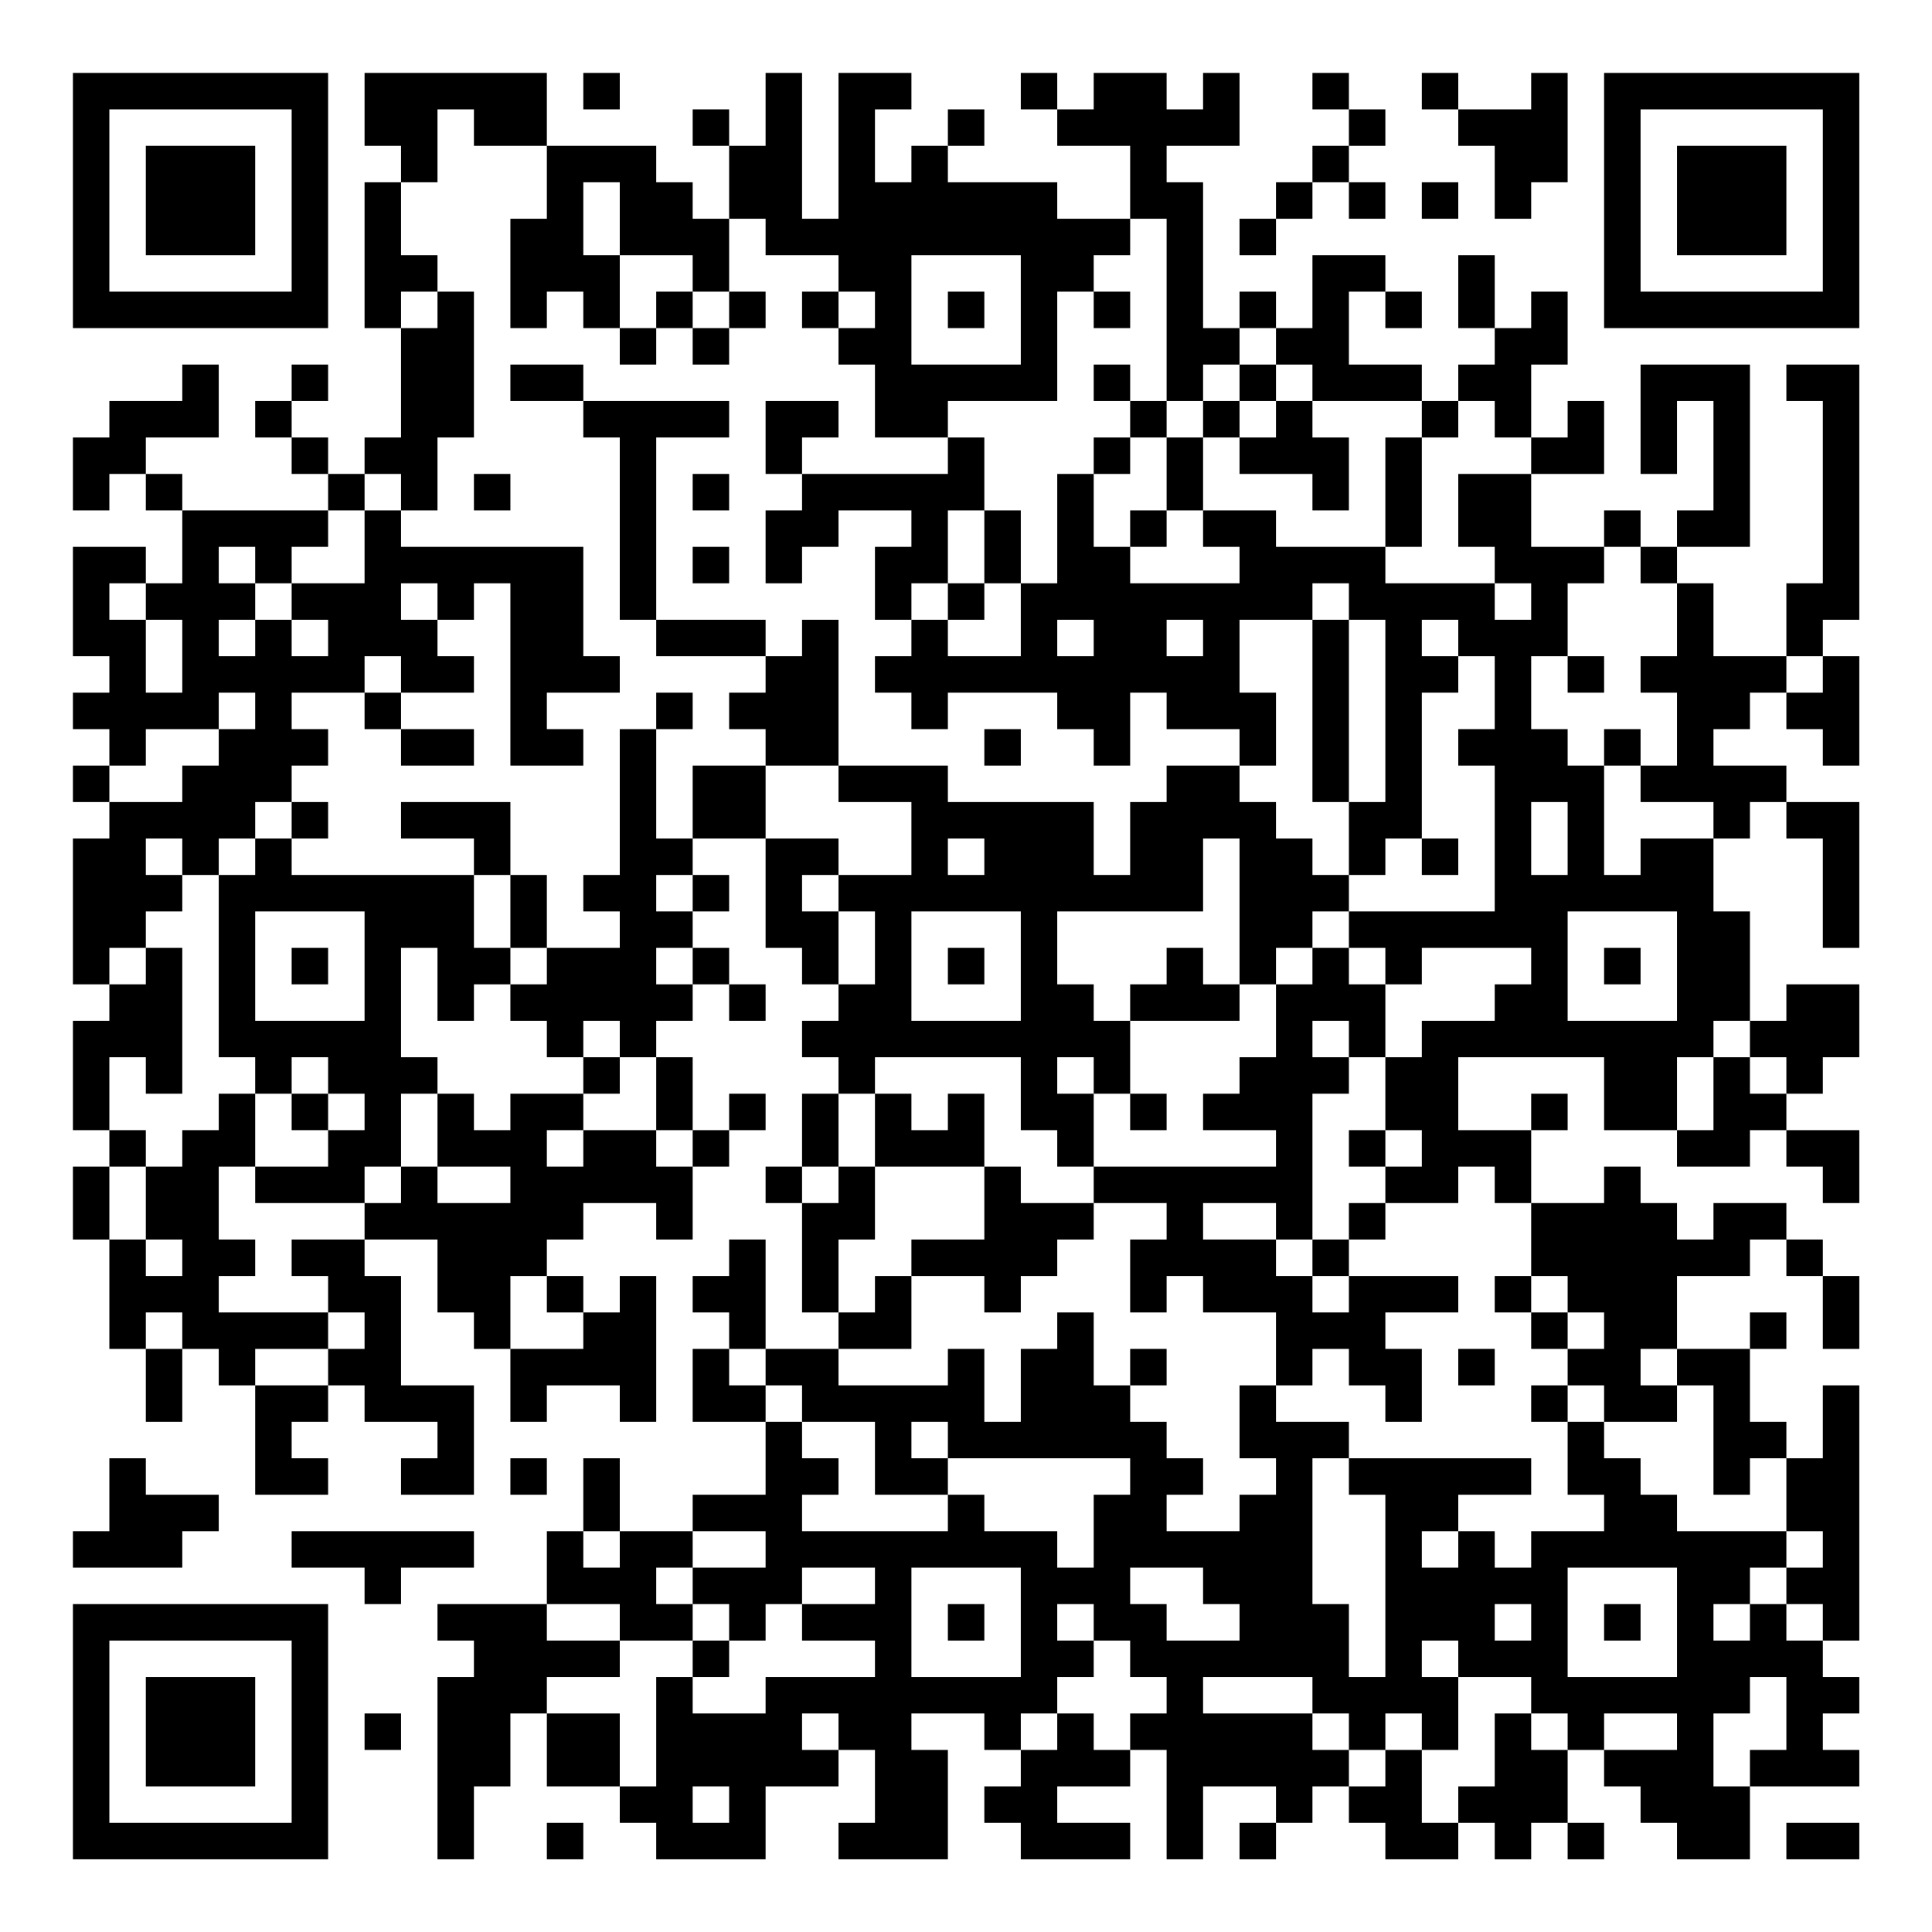 <?xml version="1.0" encoding="UTF-8"?>
<svg xmlns="http://www.w3.org/2000/svg" version="1.1" width="200" height="200" viewBox="0 0 200 200"><rect x="0" y="0" width="200" height="200" fill="#ffffff"/><g transform="scale(3.774)"><g transform="translate(2,2)"><path fill-rule="evenodd" d="M8 0L8 2L9 2L9 3L8 3L8 7L9 7L9 10L8 10L8 11L7 11L7 10L6 10L6 9L7 9L7 8L6 8L6 9L5 9L5 10L6 10L6 11L7 11L7 12L3 12L3 11L2 11L2 10L4 10L4 8L3 8L3 9L1 9L1 10L0 10L0 12L1 12L1 11L2 11L2 12L3 12L3 14L2 14L2 13L0 13L0 16L1 16L1 17L0 17L0 18L1 18L1 19L0 19L0 20L1 20L1 21L0 21L0 25L1 25L1 26L0 26L0 29L1 29L1 30L0 30L0 32L1 32L1 35L2 35L2 37L3 37L3 35L4 35L4 36L5 36L5 39L7 39L7 38L6 38L6 37L7 37L7 36L8 36L8 37L10 37L10 38L9 38L9 39L11 39L11 36L9 36L9 33L8 33L8 32L10 32L10 34L11 34L11 35L12 35L12 37L13 37L13 36L15 36L15 37L16 37L16 33L15 33L15 34L14 34L14 33L13 33L13 32L14 32L14 31L16 31L16 32L17 32L17 30L18 30L18 29L19 29L19 28L18 28L18 29L17 29L17 27L16 27L16 26L17 26L17 25L18 25L18 26L19 26L19 25L18 25L18 24L17 24L17 23L18 23L18 22L17 22L17 21L19 21L19 24L20 24L20 25L21 25L21 26L20 26L20 27L21 27L21 28L20 28L20 30L19 30L19 31L20 31L20 34L21 34L21 35L19 35L19 32L18 32L18 33L17 33L17 34L18 34L18 35L17 35L17 37L19 37L19 39L17 39L17 40L15 40L15 38L14 38L14 40L13 40L13 42L10 42L10 43L11 43L11 44L10 44L10 49L11 49L11 47L12 47L12 45L13 45L13 47L15 47L15 48L16 48L16 49L19 49L19 47L21 47L21 46L22 46L22 48L21 48L21 49L24 49L24 46L23 46L23 45L25 45L25 46L26 46L26 47L25 47L25 48L26 48L26 49L29 49L29 48L27 48L27 47L29 47L29 46L30 46L30 49L31 49L31 47L33 47L33 48L32 48L32 49L33 49L33 48L34 48L34 47L35 47L35 48L36 48L36 49L38 49L38 48L39 48L39 49L40 49L40 48L41 48L41 49L42 49L42 48L41 48L41 46L42 46L42 47L43 47L43 48L44 48L44 49L46 49L46 47L49 47L49 46L48 46L48 45L49 45L49 44L48 44L48 43L49 43L49 36L48 36L48 38L47 38L47 37L46 37L46 35L47 35L47 34L46 34L46 35L44 35L44 33L46 33L46 32L47 32L47 33L48 33L48 35L49 35L49 33L48 33L48 32L47 32L47 31L45 31L45 32L44 32L44 31L43 31L43 30L42 30L42 31L40 31L40 29L41 29L41 28L40 28L40 29L38 29L38 27L42 27L42 29L44 29L44 30L46 30L46 29L47 29L47 30L48 30L48 31L49 31L49 29L47 29L47 28L48 28L48 27L49 27L49 25L47 25L47 26L46 26L46 23L45 23L45 21L46 21L46 20L47 20L47 21L48 21L48 24L49 24L49 20L47 20L47 19L45 19L45 18L46 18L46 17L47 17L47 18L48 18L48 19L49 19L49 16L48 16L48 15L49 15L49 8L47 8L47 9L48 9L48 14L47 14L47 16L45 16L45 14L44 14L44 13L46 13L46 8L43 8L43 11L44 11L44 9L45 9L45 12L44 12L44 13L43 13L43 12L42 12L42 13L40 13L40 11L42 11L42 9L41 9L41 10L40 10L40 8L41 8L41 6L40 6L40 7L39 7L39 5L38 5L38 7L39 7L39 8L38 8L38 9L37 9L37 8L35 8L35 6L36 6L36 7L37 7L37 6L36 6L36 5L34 5L34 7L33 7L33 6L32 6L32 7L31 7L31 3L30 3L30 2L32 2L32 0L31 0L31 1L30 1L30 0L28 0L28 1L27 1L27 0L26 0L26 1L27 1L27 2L29 2L29 4L27 4L27 3L24 3L24 2L25 2L25 1L24 1L24 2L23 2L23 3L22 3L22 1L23 1L23 0L21 0L21 4L20 4L20 0L19 0L19 2L18 2L18 1L17 1L17 2L18 2L18 4L17 4L17 3L16 3L16 2L13 2L13 0ZM14 0L14 1L15 1L15 0ZM34 0L34 1L35 1L35 2L34 2L34 3L33 3L33 4L32 4L32 5L33 5L33 4L34 4L34 3L35 3L35 4L36 4L36 3L35 3L35 2L36 2L36 1L35 1L35 0ZM37 0L37 1L38 1L38 2L39 2L39 4L40 4L40 3L41 3L41 0L40 0L40 1L38 1L38 0ZM10 1L10 3L9 3L9 5L10 5L10 6L9 6L9 7L10 7L10 6L11 6L11 10L10 10L10 12L9 12L9 11L8 11L8 12L7 12L7 13L6 13L6 14L5 14L5 13L4 13L4 14L5 14L5 15L4 15L4 16L5 16L5 15L6 15L6 16L7 16L7 15L6 15L6 14L8 14L8 12L9 12L9 13L14 13L14 16L15 16L15 17L13 17L13 18L14 18L14 19L12 19L12 14L11 14L11 15L10 15L10 14L9 14L9 15L10 15L10 16L11 16L11 17L9 17L9 16L8 16L8 17L6 17L6 18L7 18L7 19L6 19L6 20L5 20L5 21L4 21L4 22L3 22L3 21L2 21L2 22L3 22L3 23L2 23L2 24L1 24L1 25L2 25L2 24L3 24L3 28L2 28L2 27L1 27L1 29L2 29L2 30L1 30L1 32L2 32L2 33L3 33L3 32L2 32L2 30L3 30L3 29L4 29L4 28L5 28L5 30L4 30L4 32L5 32L5 33L4 33L4 34L7 34L7 35L5 35L5 36L7 36L7 35L8 35L8 34L7 34L7 33L6 33L6 32L8 32L8 31L9 31L9 30L10 30L10 31L12 31L12 30L10 30L10 28L11 28L11 29L12 29L12 28L14 28L14 29L13 29L13 30L14 30L14 29L16 29L16 30L17 30L17 29L16 29L16 27L15 27L15 26L14 26L14 27L13 27L13 26L12 26L12 25L13 25L13 24L15 24L15 23L14 23L14 22L15 22L15 18L16 18L16 21L17 21L17 19L19 19L19 21L21 21L21 22L20 22L20 23L21 23L21 25L22 25L22 23L21 23L21 22L23 22L23 20L21 20L21 19L24 19L24 20L28 20L28 22L29 22L29 20L30 20L30 19L32 19L32 20L33 20L33 21L34 21L34 22L35 22L35 23L34 23L34 24L33 24L33 25L32 25L32 21L31 21L31 23L27 23L27 25L28 25L28 26L29 26L29 28L28 28L28 27L27 27L27 28L28 28L28 30L27 30L27 29L26 29L26 27L22 27L22 28L21 28L21 30L20 30L20 31L21 31L21 30L22 30L22 32L21 32L21 34L22 34L22 33L23 33L23 35L21 35L21 36L24 36L24 35L25 35L25 37L26 37L26 35L27 35L27 34L28 34L28 36L29 36L29 37L30 37L30 38L31 38L31 39L30 39L30 40L32 40L32 39L33 39L33 38L32 38L32 36L33 36L33 37L35 37L35 38L34 38L34 42L35 42L35 44L36 44L36 39L35 39L35 38L40 38L40 39L38 39L38 40L37 40L37 41L38 41L38 40L39 40L39 41L40 41L40 40L42 40L42 39L41 39L41 37L42 37L42 38L43 38L43 39L44 39L44 40L47 40L47 41L46 41L46 42L45 42L45 43L46 43L46 42L47 42L47 43L48 43L48 42L47 42L47 41L48 41L48 40L47 40L47 38L46 38L46 39L45 39L45 36L44 36L44 35L43 35L43 36L44 36L44 37L42 37L42 36L41 36L41 35L42 35L42 34L41 34L41 33L40 33L40 31L39 31L39 30L38 30L38 31L36 31L36 30L37 30L37 29L36 29L36 27L37 27L37 26L39 26L39 25L40 25L40 24L37 24L37 25L36 25L36 24L35 24L35 23L39 23L39 19L38 19L38 18L39 18L39 16L38 16L38 15L37 15L37 16L38 16L38 17L37 17L37 21L36 21L36 22L35 22L35 20L36 20L36 15L35 15L35 14L34 14L34 15L32 15L32 17L33 17L33 19L32 19L32 18L30 18L30 17L29 17L29 19L28 19L28 18L27 18L27 17L24 17L24 18L23 18L23 17L22 17L22 16L23 16L23 15L24 15L24 16L26 16L26 14L27 14L27 11L28 11L28 13L29 13L29 14L32 14L32 13L31 13L31 12L33 12L33 13L36 13L36 14L39 14L39 15L40 15L40 14L39 14L39 13L38 13L38 11L40 11L40 10L39 10L39 9L38 9L38 10L37 10L37 9L34 9L34 8L33 8L33 7L32 7L32 8L31 8L31 9L30 9L30 4L29 4L29 5L28 5L28 6L27 6L27 9L24 9L24 10L22 10L22 8L21 8L21 7L22 7L22 6L21 6L21 5L19 5L19 4L18 4L18 6L17 6L17 5L15 5L15 3L14 3L14 5L15 5L15 7L14 7L14 6L13 6L13 7L12 7L12 4L13 4L13 2L11 2L11 1ZM37 3L37 4L38 4L38 3ZM23 5L23 8L26 8L26 5ZM16 6L16 7L15 7L15 8L16 8L16 7L17 7L17 8L18 8L18 7L19 7L19 6L18 6L18 7L17 7L17 6ZM20 6L20 7L21 7L21 6ZM24 6L24 7L25 7L25 6ZM28 6L28 7L29 7L29 6ZM12 8L12 9L14 9L14 10L15 10L15 15L16 15L16 16L19 16L19 17L18 17L18 18L19 18L19 19L21 19L21 15L20 15L20 16L19 16L19 15L16 15L16 10L18 10L18 9L14 9L14 8ZM28 8L28 9L29 9L29 10L28 10L28 11L29 11L29 10L30 10L30 12L29 12L29 13L30 13L30 12L31 12L31 10L32 10L32 11L34 11L34 12L35 12L35 10L34 10L34 9L33 9L33 8L32 8L32 9L31 9L31 10L30 10L30 9L29 9L29 8ZM19 9L19 11L20 11L20 12L19 12L19 14L20 14L20 13L21 13L21 12L23 12L23 13L22 13L22 15L23 15L23 14L24 14L24 15L25 15L25 14L26 14L26 12L25 12L25 10L24 10L24 11L20 11L20 10L21 10L21 9ZM32 9L32 10L33 10L33 9ZM36 10L36 13L37 13L37 10ZM11 11L11 12L12 12L12 11ZM17 11L17 12L18 12L18 11ZM24 12L24 14L25 14L25 12ZM17 13L17 14L18 14L18 13ZM42 13L42 14L41 14L41 16L40 16L40 18L41 18L41 19L42 19L42 22L43 22L43 21L45 21L45 20L43 20L43 19L44 19L44 17L43 17L43 16L44 16L44 14L43 14L43 13ZM1 14L1 15L2 15L2 17L3 17L3 15L2 15L2 14ZM27 15L27 16L28 16L28 15ZM30 15L30 16L31 16L31 15ZM34 15L34 20L35 20L35 15ZM41 16L41 17L42 17L42 16ZM47 16L47 17L48 17L48 16ZM4 17L4 18L2 18L2 19L1 19L1 20L3 20L3 19L4 19L4 18L5 18L5 17ZM8 17L8 18L9 18L9 19L11 19L11 18L9 18L9 17ZM16 17L16 18L17 18L17 17ZM25 18L25 19L26 19L26 18ZM42 18L42 19L43 19L43 18ZM6 20L6 21L5 21L5 22L4 22L4 27L5 27L5 28L6 28L6 29L7 29L7 30L5 30L5 31L8 31L8 30L9 30L9 28L10 28L10 27L9 27L9 24L10 24L10 26L11 26L11 25L12 25L12 24L13 24L13 22L12 22L12 20L9 20L9 21L11 21L11 22L6 22L6 21L7 21L7 20ZM40 20L40 22L41 22L41 20ZM24 21L24 22L25 22L25 21ZM37 21L37 22L38 22L38 21ZM11 22L11 24L12 24L12 22ZM16 22L16 23L17 23L17 22ZM5 23L5 26L8 26L8 23ZM23 23L23 26L26 26L26 23ZM41 23L41 26L44 26L44 23ZM6 24L6 25L7 25L7 24ZM16 24L16 25L17 25L17 24ZM24 24L24 25L25 25L25 24ZM30 24L30 25L29 25L29 26L32 26L32 25L31 25L31 24ZM34 24L34 25L33 25L33 27L32 27L32 28L31 28L31 29L33 29L33 30L28 30L28 31L26 31L26 30L25 30L25 28L24 28L24 29L23 29L23 28L22 28L22 30L25 30L25 32L23 32L23 33L25 33L25 34L26 34L26 33L27 33L27 32L28 32L28 31L30 31L30 32L29 32L29 34L30 34L30 33L31 33L31 34L33 34L33 36L34 36L34 35L35 35L35 36L36 36L36 37L37 37L37 35L36 35L36 34L38 34L38 33L35 33L35 32L36 32L36 31L35 31L35 32L34 32L34 28L35 28L35 27L36 27L36 25L35 25L35 24ZM42 24L42 25L43 25L43 24ZM34 26L34 27L35 27L35 26ZM45 26L45 27L44 27L44 29L45 29L45 27L46 27L46 28L47 28L47 27L46 27L46 26ZM6 27L6 28L7 28L7 29L8 29L8 28L7 28L7 27ZM14 27L14 28L15 28L15 27ZM29 28L29 29L30 29L30 28ZM35 29L35 30L36 30L36 29ZM31 31L31 32L33 32L33 33L34 33L34 34L35 34L35 33L34 33L34 32L33 32L33 31ZM12 33L12 35L14 35L14 34L13 34L13 33ZM39 33L39 34L40 34L40 35L41 35L41 34L40 34L40 33ZM2 34L2 35L3 35L3 34ZM18 35L18 36L19 36L19 37L20 37L20 38L21 38L21 39L20 39L20 40L24 40L24 39L25 39L25 40L27 40L27 41L28 41L28 39L29 39L29 38L24 38L24 37L23 37L23 38L24 38L24 39L22 39L22 37L20 37L20 36L19 36L19 35ZM29 35L29 36L30 36L30 35ZM38 35L38 36L39 36L39 35ZM40 36L40 37L41 37L41 36ZM1 38L1 40L0 40L0 41L3 41L3 40L4 40L4 39L2 39L2 38ZM12 38L12 39L13 39L13 38ZM6 40L6 41L8 41L8 42L9 42L9 41L11 41L11 40ZM14 40L14 41L15 41L15 40ZM17 40L17 41L16 41L16 42L17 42L17 43L15 43L15 42L13 42L13 43L15 43L15 44L13 44L13 45L15 45L15 47L16 47L16 44L17 44L17 45L19 45L19 44L22 44L22 43L20 43L20 42L22 42L22 41L20 41L20 42L19 42L19 43L18 43L18 42L17 42L17 41L19 41L19 40ZM23 41L23 44L26 44L26 41ZM29 41L29 42L30 42L30 43L32 43L32 42L31 42L31 41ZM41 41L41 44L44 44L44 41ZM24 42L24 43L25 43L25 42ZM27 42L27 43L28 43L28 44L27 44L27 45L26 45L26 46L27 46L27 45L28 45L28 46L29 46L29 45L30 45L30 44L29 44L29 43L28 43L28 42ZM39 42L39 43L40 43L40 42ZM42 42L42 43L43 43L43 42ZM17 43L17 44L18 44L18 43ZM37 43L37 44L38 44L38 46L37 46L37 45L36 45L36 46L35 46L35 45L34 45L34 44L31 44L31 45L34 45L34 46L35 46L35 47L36 47L36 46L37 46L37 48L38 48L38 47L39 47L39 45L40 45L40 46L41 46L41 45L40 45L40 44L38 44L38 43ZM46 44L46 45L45 45L45 47L46 47L46 46L47 46L47 44ZM8 45L8 46L9 46L9 45ZM20 45L20 46L21 46L21 45ZM42 45L42 46L44 46L44 45ZM17 47L17 48L18 48L18 47ZM13 48L13 49L14 49L14 48ZM47 48L47 49L49 49L49 48ZM0 0L0 7L7 7L7 0ZM1 1L1 6L6 6L6 1ZM2 2L2 5L5 5L5 2ZM42 0L42 7L49 7L49 0ZM43 1L43 6L48 6L48 1ZM44 2L44 5L47 5L47 2ZM0 42L0 49L7 49L7 42ZM1 43L1 48L6 48L6 43ZM2 44L2 47L5 47L5 44Z" fill="#000000"/></g></g></svg>
